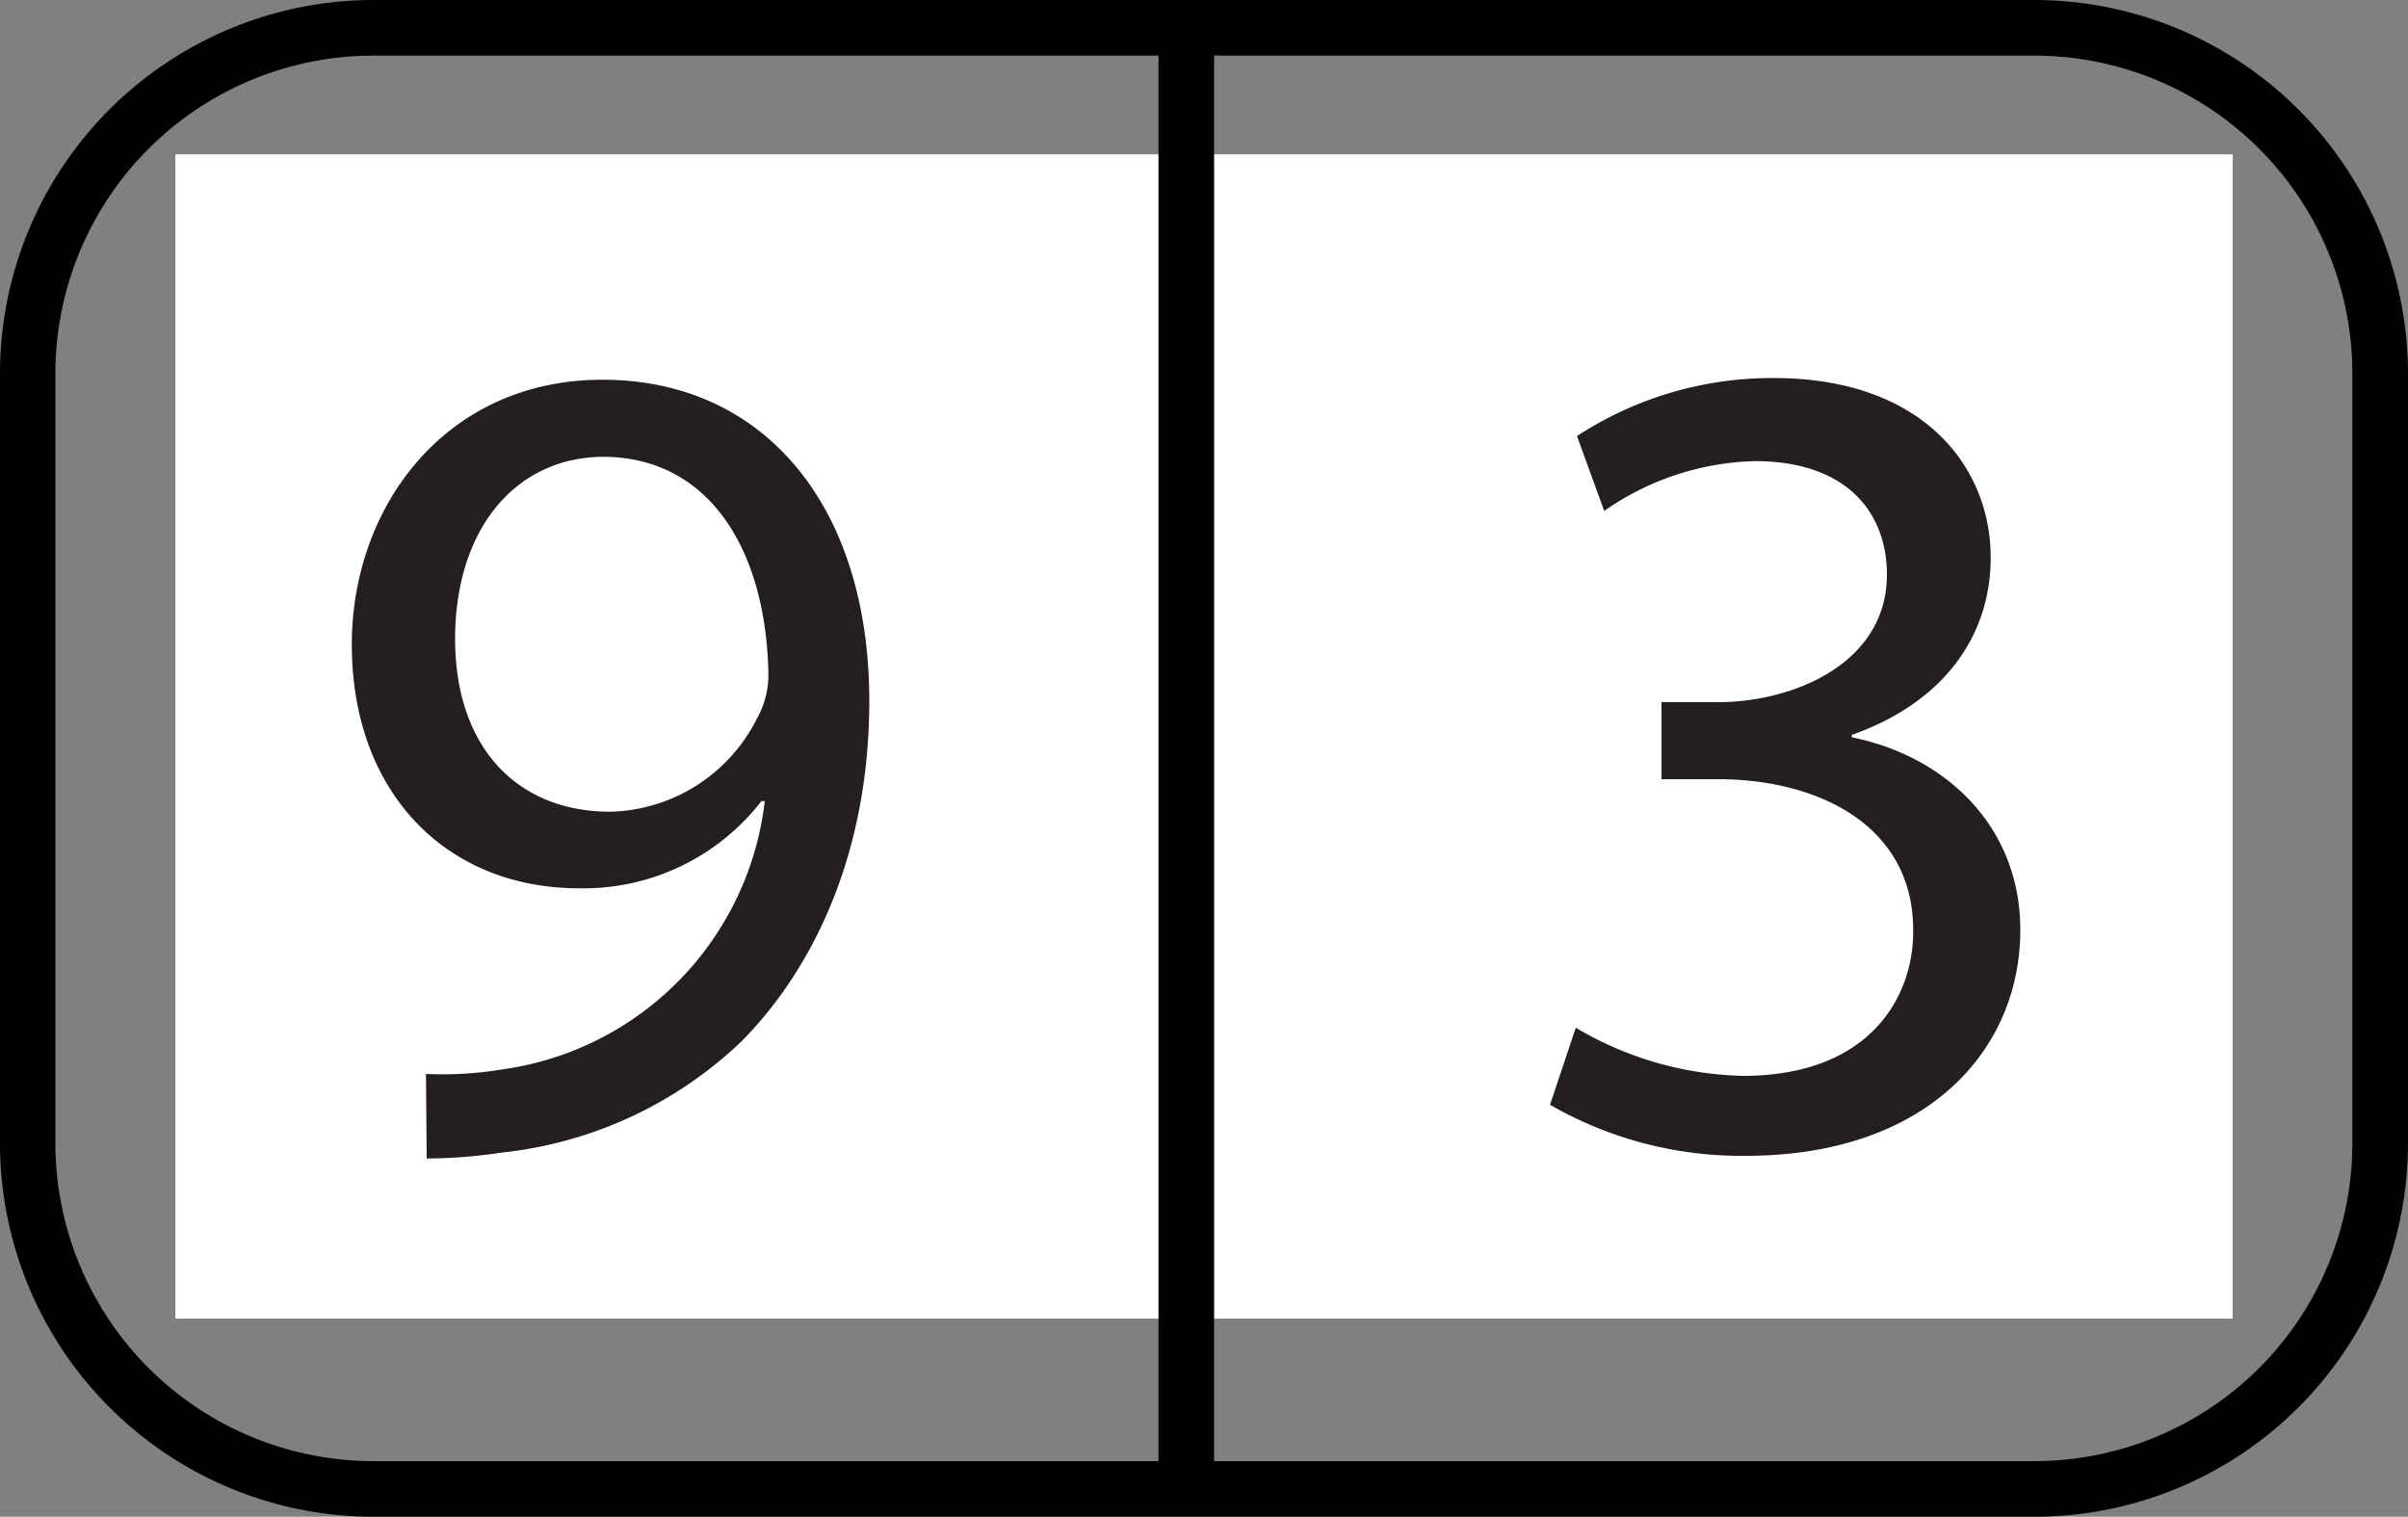 <svg id="Layer_1" data-name="Layer 1" xmlns="http://www.w3.org/2000/svg" viewBox="0 0 100 62.99"><rect x="0" y="0" width="100" height="62.99" fill="#808080" stroke="none"/><defs><style>.cls-1{fill:#fff;}.cls-2{fill:#231f20;}</style></defs><title>Untitled-3</title><rect class="cls-1" x="7.28" y="6.41" width="85.44" height="48.35"/><path d="M84.49,20.89h-69A15.52,15.52,0,0,0,0,36.4v32A15.52,15.52,0,0,0,15.5,83.88h69A15.52,15.52,0,0,0,100,68.37v-32A15.53,15.53,0,0,0,84.49,20.89ZM2.3,68.37v-32A13.21,13.21,0,0,1,15.5,23.2H48.11V81.57H15.5A13.21,13.21,0,0,1,2.3,68.37Zm95.39,0a13.21,13.21,0,0,1-13.2,13.2H50.42V23.2H84.49a13.21,13.21,0,0,1,13.2,13.2Z" transform="translate(0 -20.89)"/><path class="cls-2" d="M17.69,65.49a15.33,15.33,0,0,0,3.18-.19A12.73,12.73,0,0,0,31.76,54.16h-.14a9.34,9.34,0,0,1-7.57,3.62c-5.54,0-9.44-4-9.44-10.12,0-5.74,3.9-11,10.41-11,6.69,0,11.08,5.21,11.08,13.35,0,6.17-2.22,11-5.3,14.12a17,17,0,0,1-10,4.63,20.64,20.64,0,0,1-3.08.24ZM18.9,47.42c0,4.48,2.55,7.18,6.45,7.18a7,7,0,0,0,6.08-3.86,3.7,3.7,0,0,0,.48-1.88c-.1-5.15-2.46-9-6.89-9C21.35,39.9,18.9,42.93,18.9,47.42Z" transform="translate(0 -20.89)"/><path class="cls-2" d="M65.44,63.57a14.17,14.17,0,0,0,6.93,2c5.44,0,7.12-3.46,7.08-6.06,0-4.38-4-6.26-8.09-6.26H69V50.05h2.36c3.08,0,7-1.59,7-5.3,0-2.5-1.59-4.71-5.49-4.71a11.39,11.39,0,0,0-6.25,2.07L65.49,39a14.79,14.79,0,0,1,8.18-2.41c6.16,0,9,3.66,9,7.46,0,3.22-1.92,6-5.77,7.36v.1c3.85.77,7,3.66,7,8,0,5-3.89,9.38-11.4,9.38a15.9,15.9,0,0,1-8.13-2.12Z" transform="translate(0 -20.89)"/></svg>